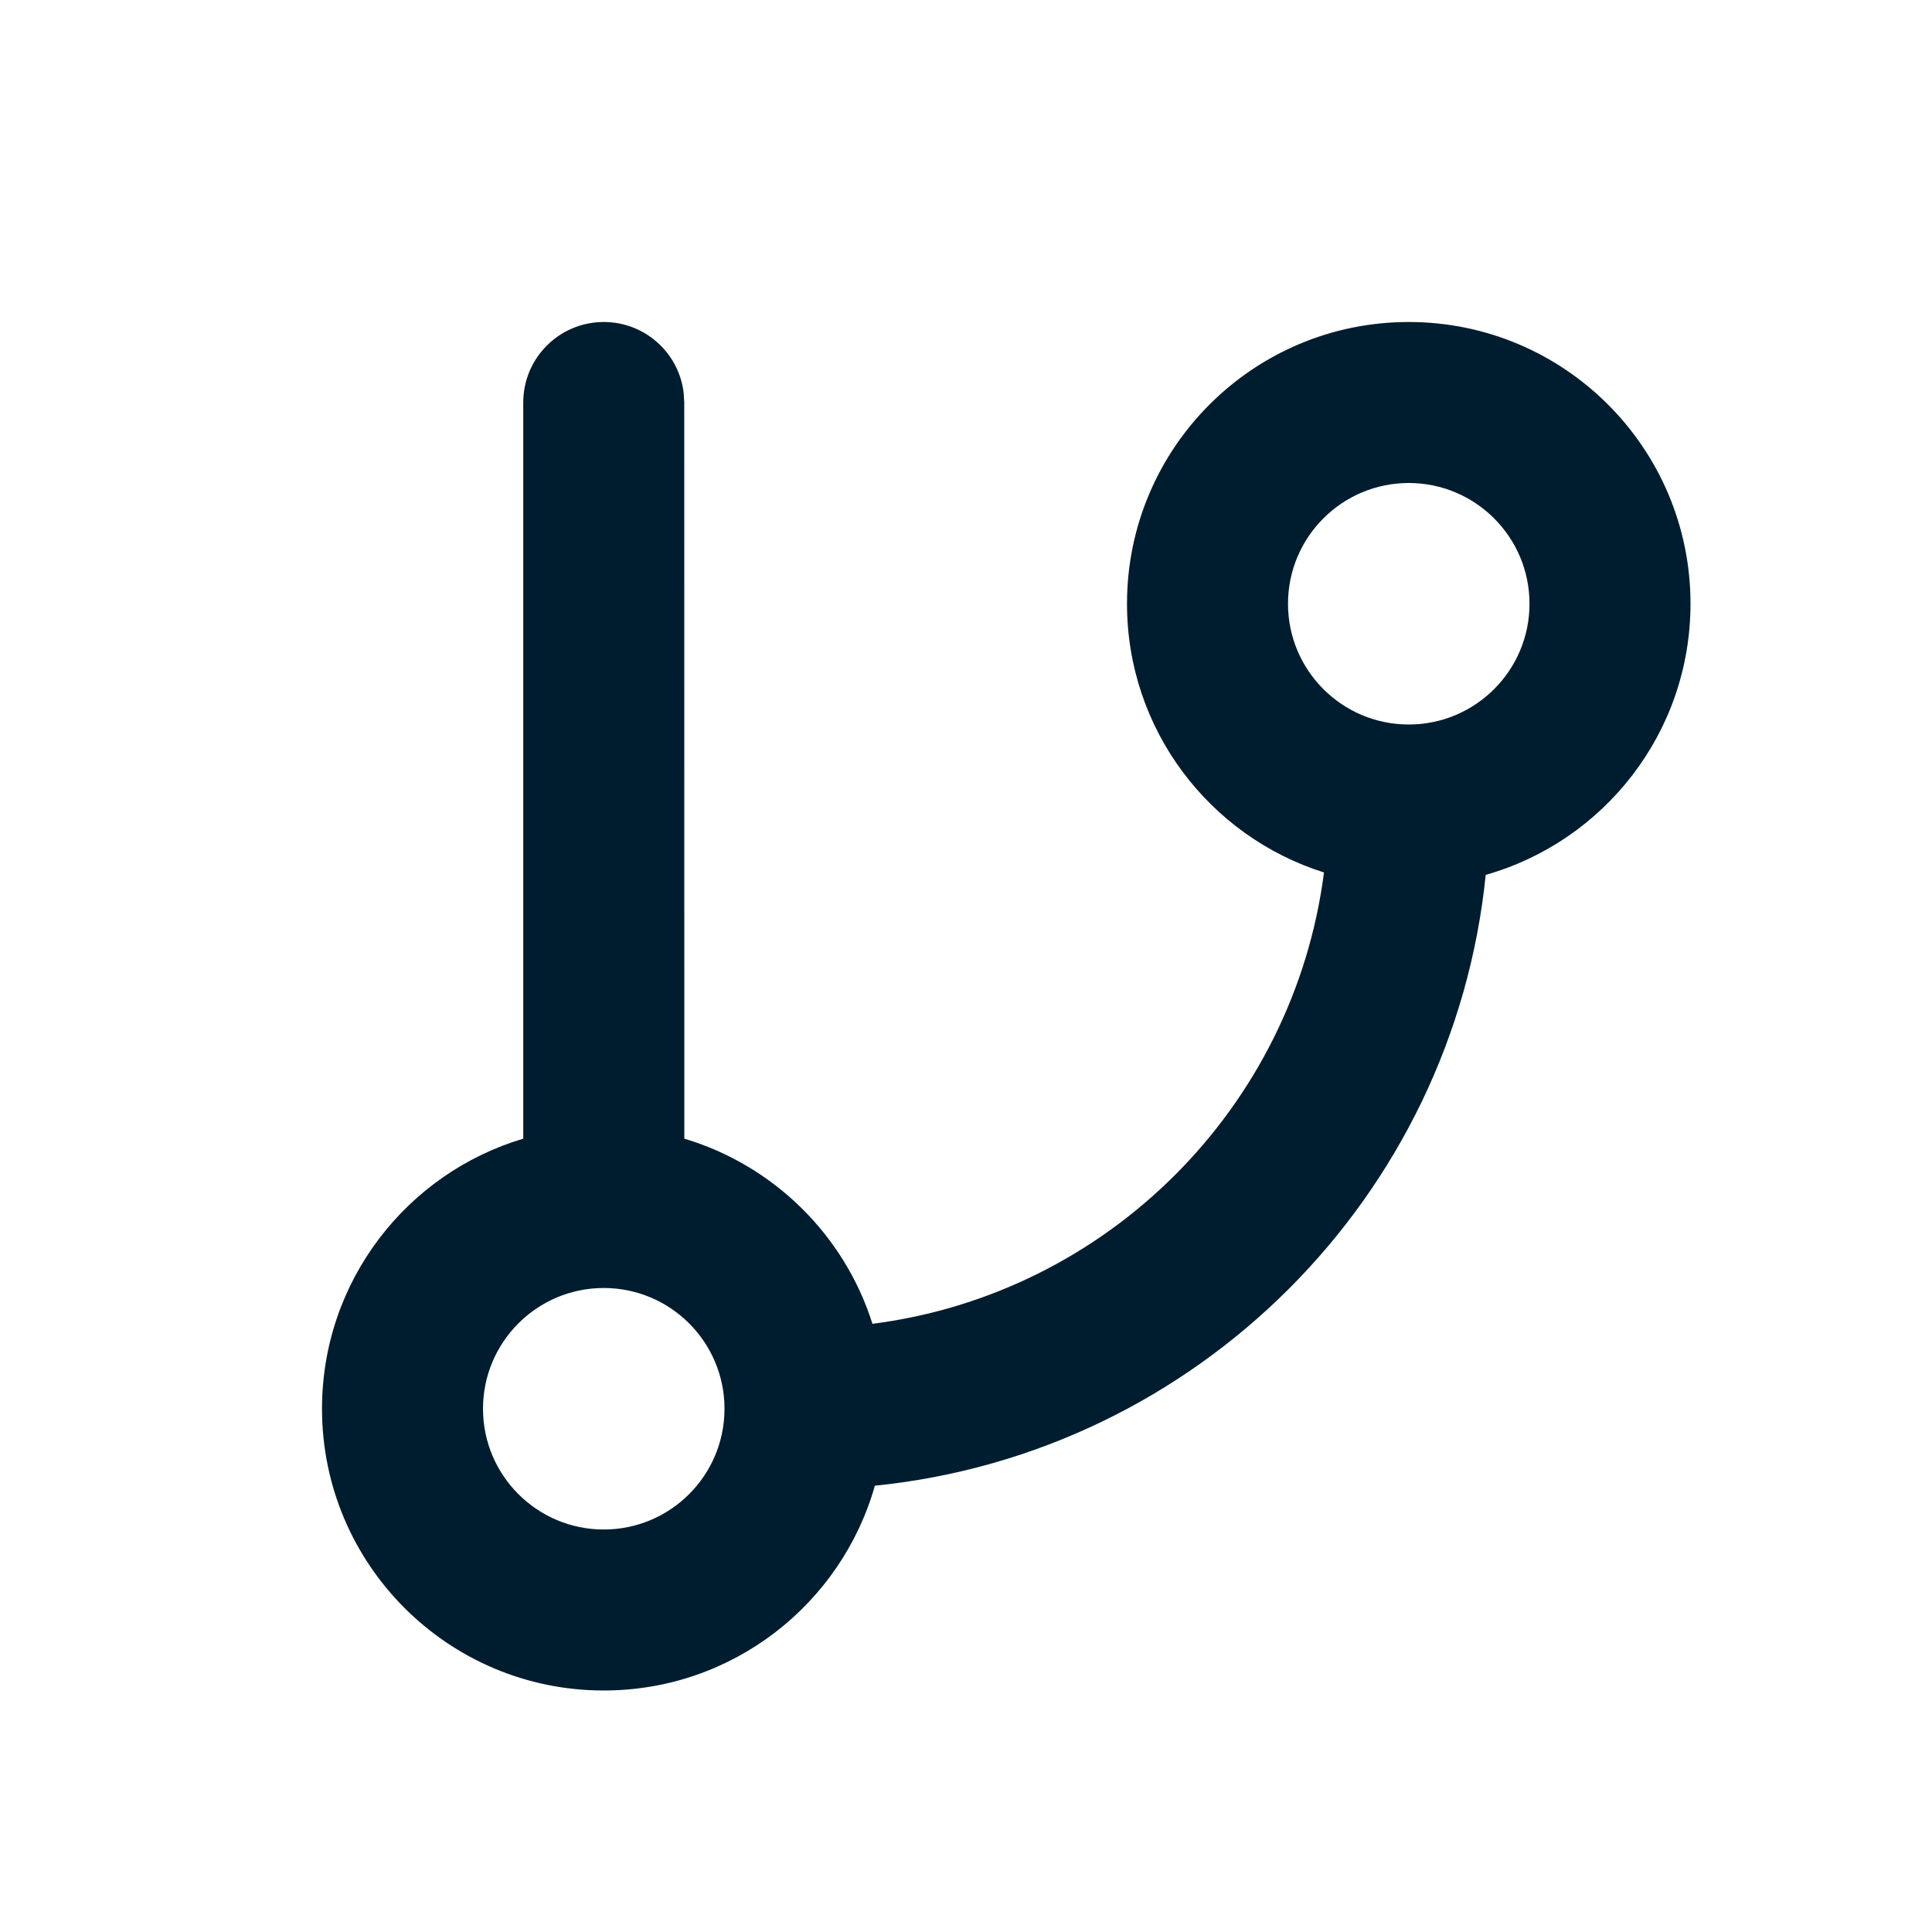 <svg xmlns="http://www.w3.org/2000/svg" width="24" height="24" viewBox="0 0 24 24"><path fill="#001D2F" fill-rule="evenodd" d="M17.5,4 C19.433,4 21,5.567 21,7.5 C21,9.102 19.924,10.452 18.456,10.868 C18.051,14.869 14.869,18.051 10.868,18.456 C10.452,19.924 9.102,21 7.5,21 C5.567,21 4,19.433 4,17.5 C4,15.914 5.054,14.575 6.5,14.145 L6.5,5 C6.5,4.448 6.948,4 7.5,4 C8.013,4 8.436,4.386 8.493,4.883 L8.5,5 L8.501,14.145 C9.611,14.476 10.49,15.343 10.838,16.445 C13.758,16.071 16.071,13.758 16.447,10.838 C15.028,10.391 14,9.065 14,7.5 C14,5.567 15.567,4 17.5,4 Z M7.5,16 C6.672,16 6,16.672 6,17.5 C6,18.328 6.672,19 7.5,19 C8.328,19 9,18.328 9,17.5 C9,16.672 8.328,16 7.5,16 Z M17.5,6 C16.672,6 16,6.672 16,7.5 C16,8.328 16.672,9 17.5,9 C18.328,9 19,8.328 19,7.5 C19,6.672 18.328,6 17.5,6 Z"/></svg>
